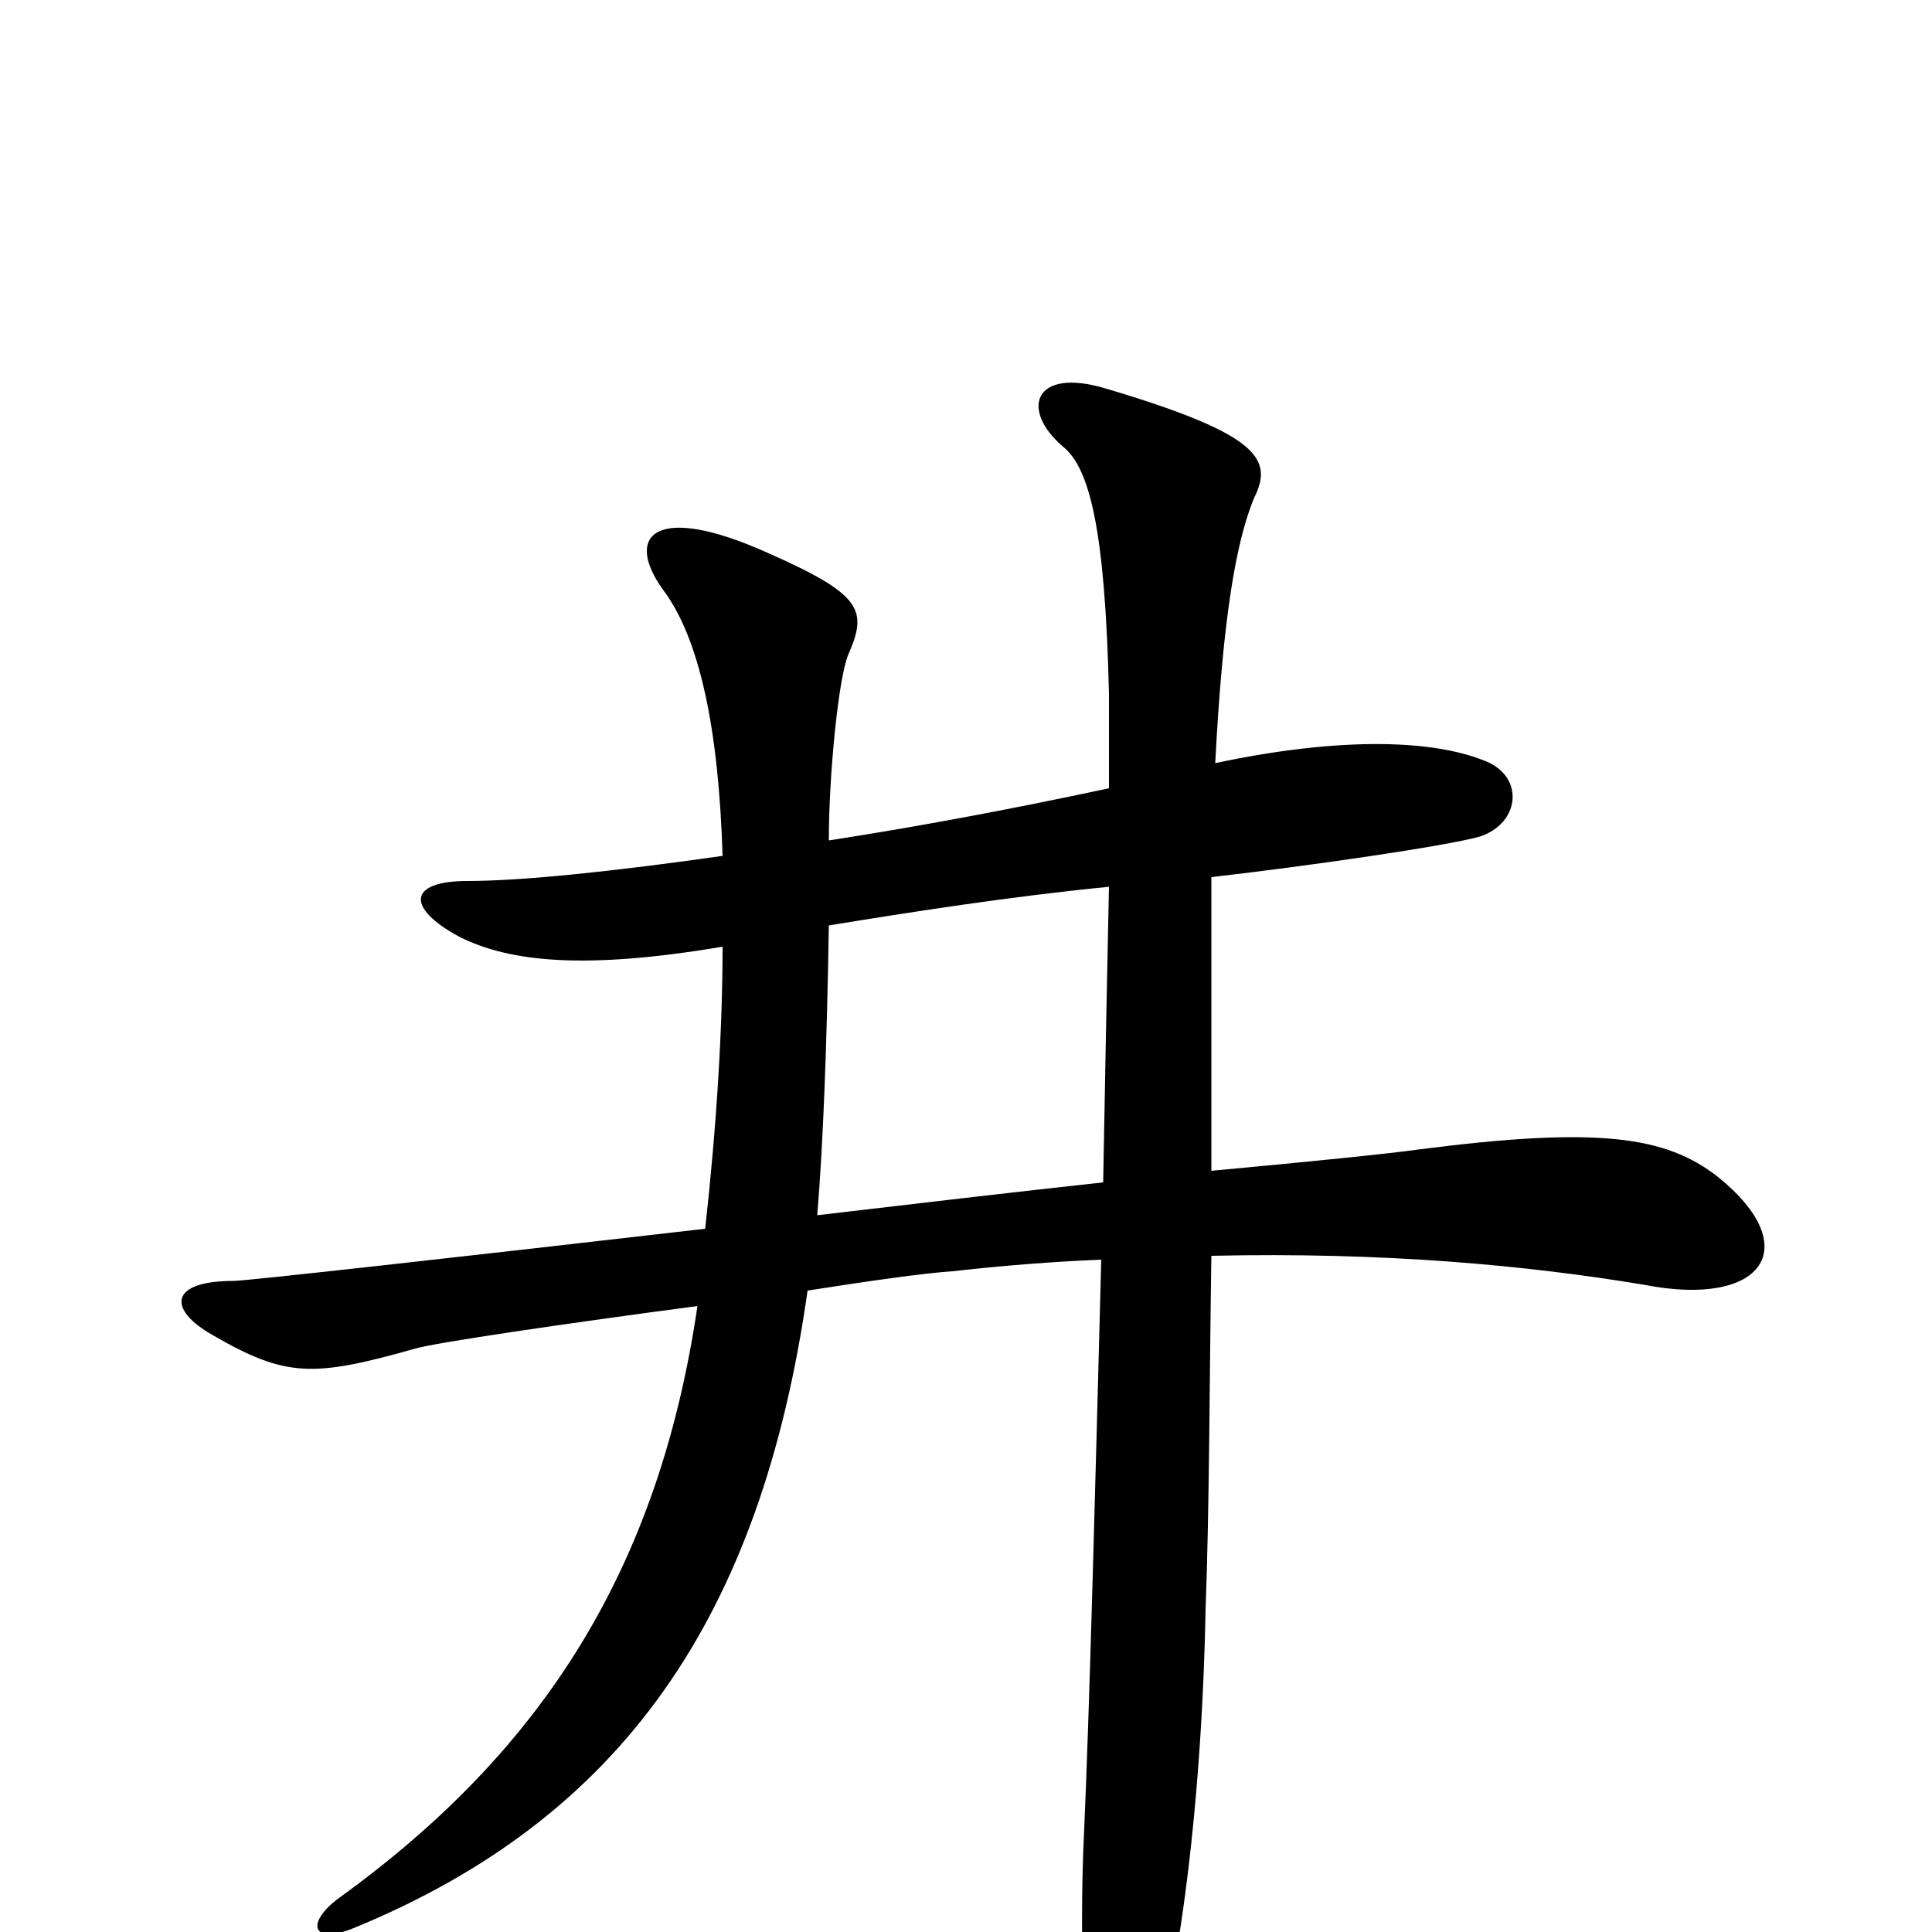 <svg xmlns="http://www.w3.org/2000/svg" viewBox="0 -1000 1000 1000">
	<path fill="#000000" d="M889 -391C862 -412 827 -417 734 -405C720 -403 681 -399 627 -394C627 -413 627 -431 627 -449C627 -485 627 -517 627 -546C679 -552 748 -562 766 -567C787 -574 789 -598 769 -606C740 -618 690 -618 629 -605C633 -682 640 -720 649 -742C659 -762 653 -775 572 -799C535 -810 528 -788 550 -769C564 -758 572 -726 574 -641C574 -628 574 -611 574 -592C532 -583 481 -573 429 -565C429 -599 434 -649 439 -661C449 -684 447 -692 397 -714C339 -740 323 -723 343 -695C362 -670 372 -623 374 -557C318 -549 270 -544 242 -544C211 -544 210 -530 238 -515C264 -502 303 -498 374 -510C374 -468 371 -418 365 -364C235 -349 127 -337 121 -337C87 -337 87 -322 110 -309C148 -287 162 -287 215 -302C225 -305 293 -315 361 -324C341 -188 281 -94 176 -18C158 -5 161 7 183 -2C322 -59 394 -163 418 -332C450 -337 478 -341 493 -342C520 -345 545 -347 570 -348C567 -234 564 -116 561 -49C559 -7 560 62 566 83C573 107 582 110 591 85C609 35 622 -61 624 -167C626 -219 626 -286 627 -350C717 -352 791 -345 851 -335C912 -323 935 -354 889 -391ZM574 -541C573 -496 572 -443 571 -388C525 -383 474 -377 423 -371C426 -407 428 -458 429 -521C472 -528 523 -536 574 -541Z"/>
</svg>